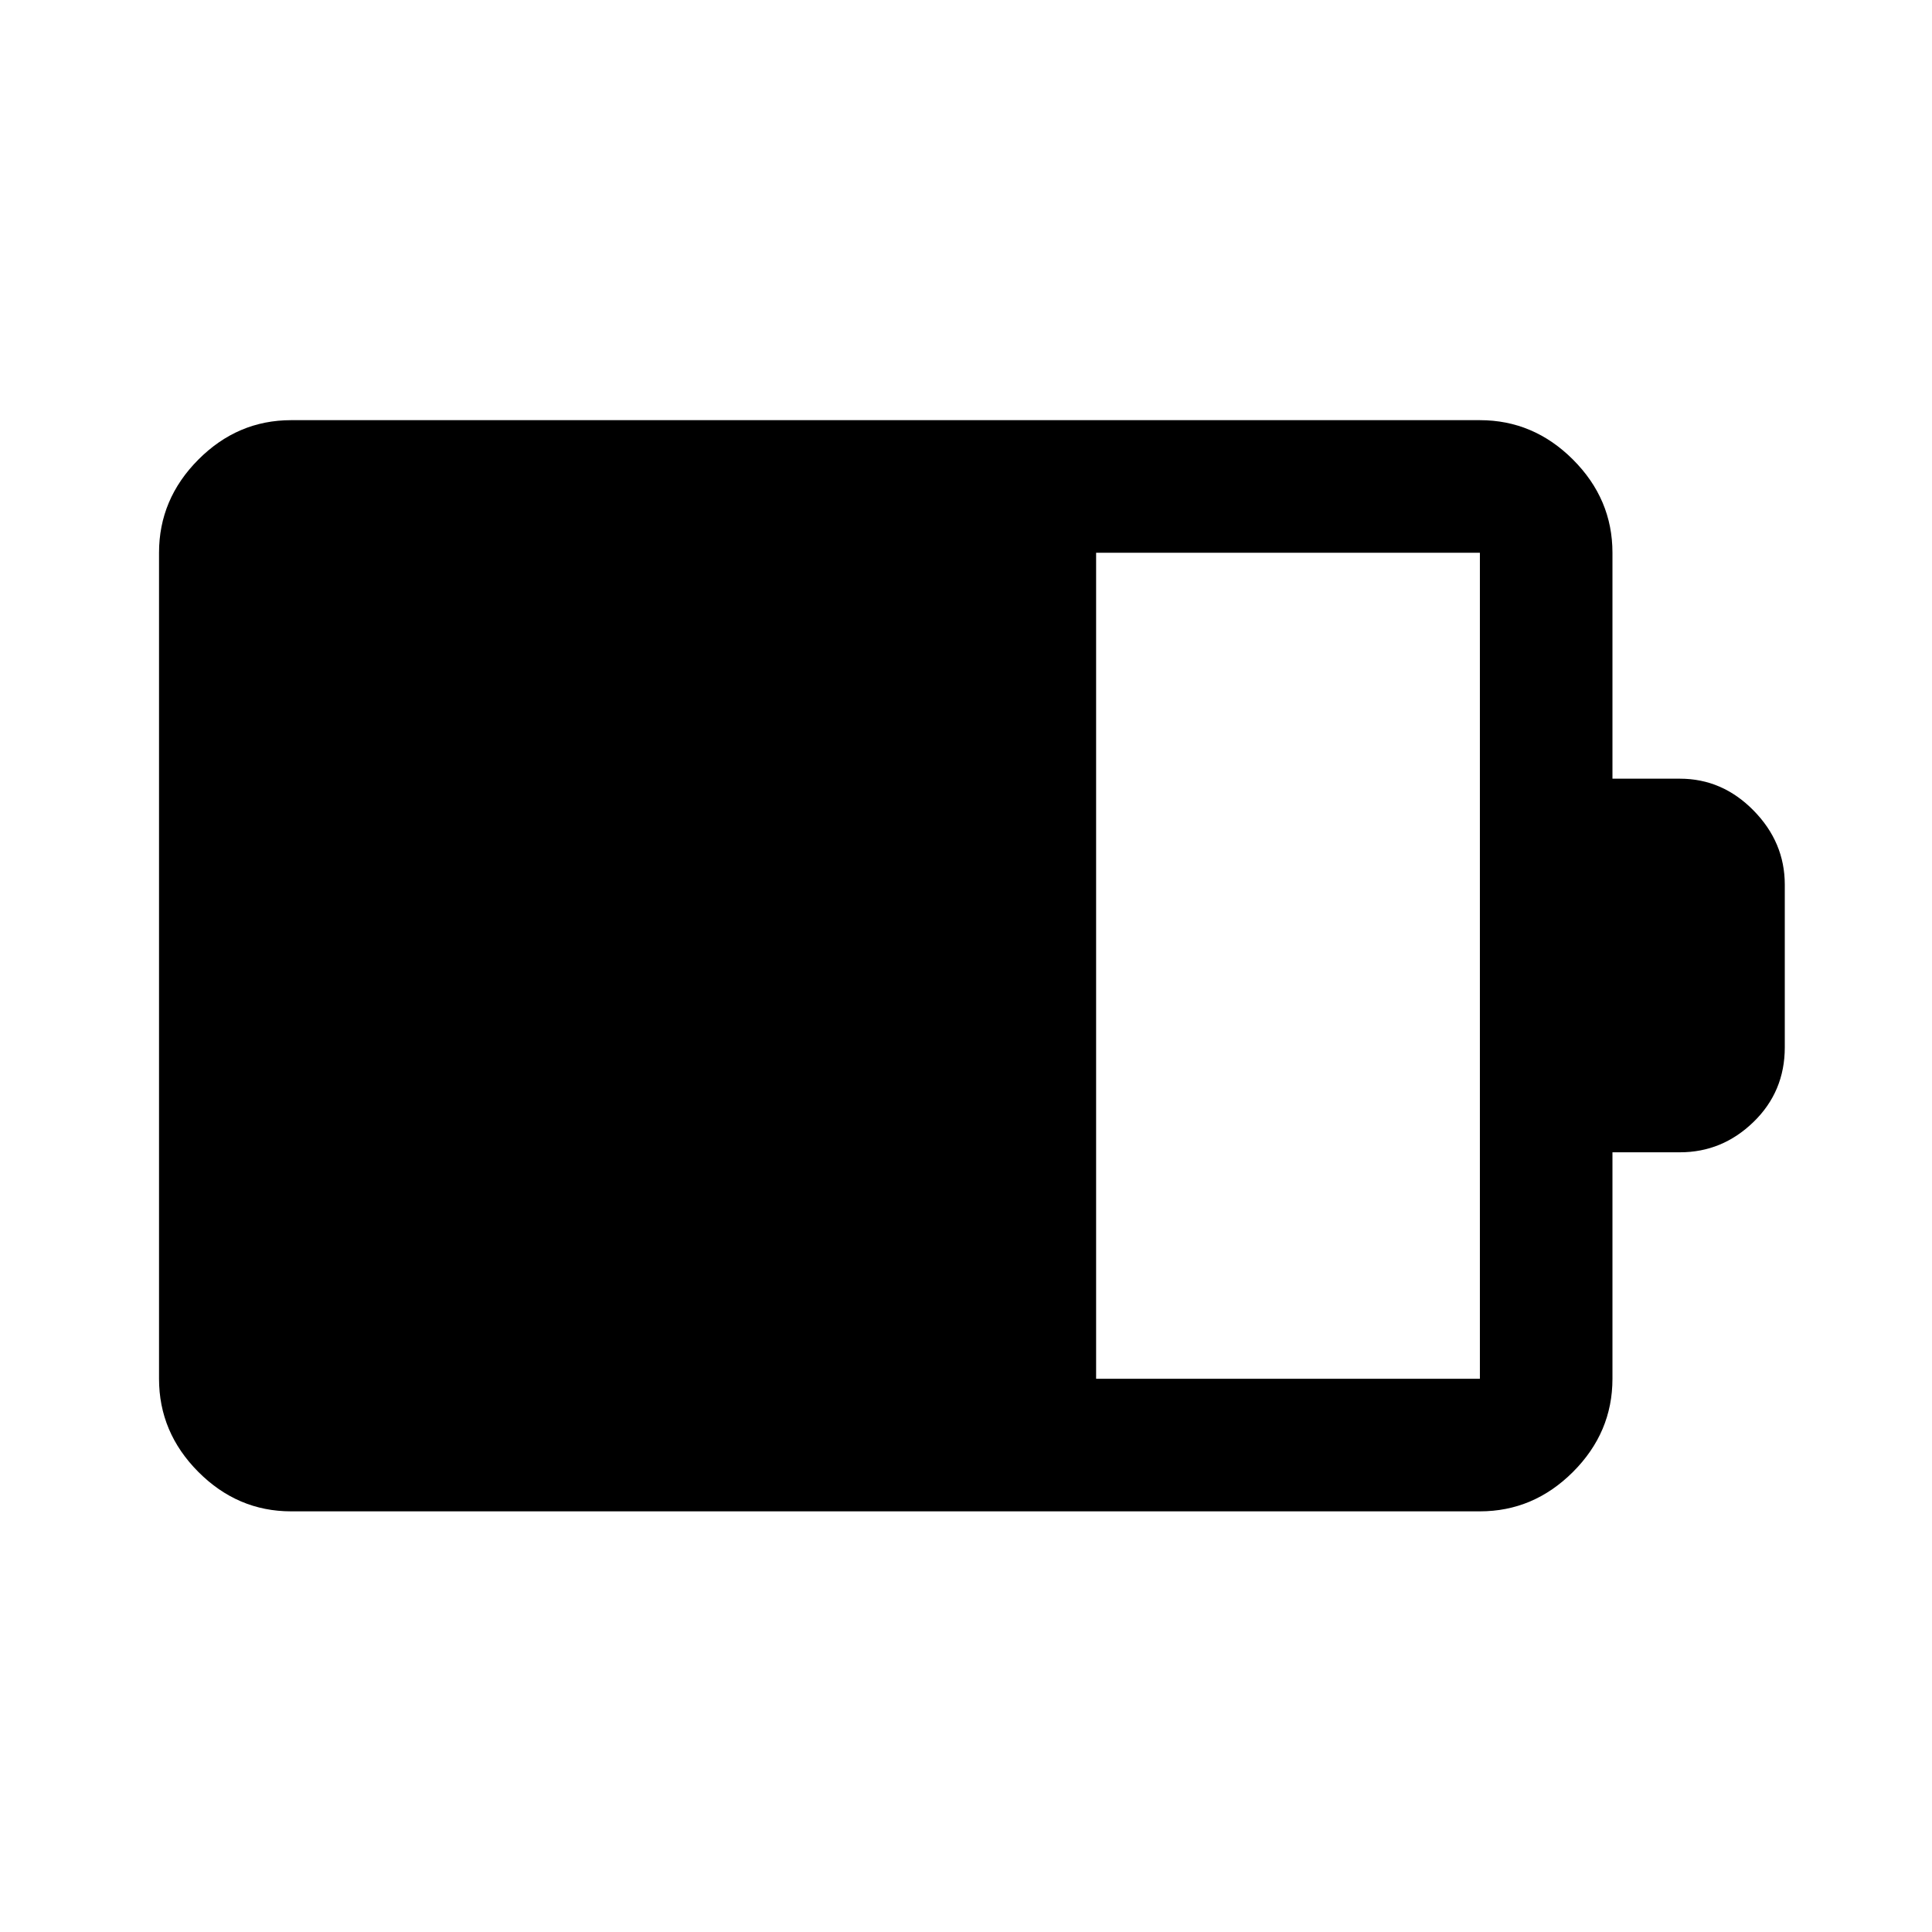 <svg xmlns="http://www.w3.org/2000/svg" height="48" viewBox="0 -960 960 960" width="48"><path d="M544.65-274.89h190.7v-410.46h-190.7v410.46Zm-400 65.87q-26.57 0-46.1-19.6t-19.53-46.27v-410.46q0-26.66 19.53-46.27 19.53-19.6 46.1-19.6h590.7q26.66 0 46.27 19.6 19.6 19.61 19.6 46.27v112.28h33.54q21.03 0 36.56 15.79 15.53 15.78 15.53 36.86v80.85q0 21.98-15.53 37.06-15.53 15.08-36.56 15.08h-33.54v112.54q0 26.67-19.6 46.27-19.61 19.6-46.27 19.6h-590.7Z"/></svg>